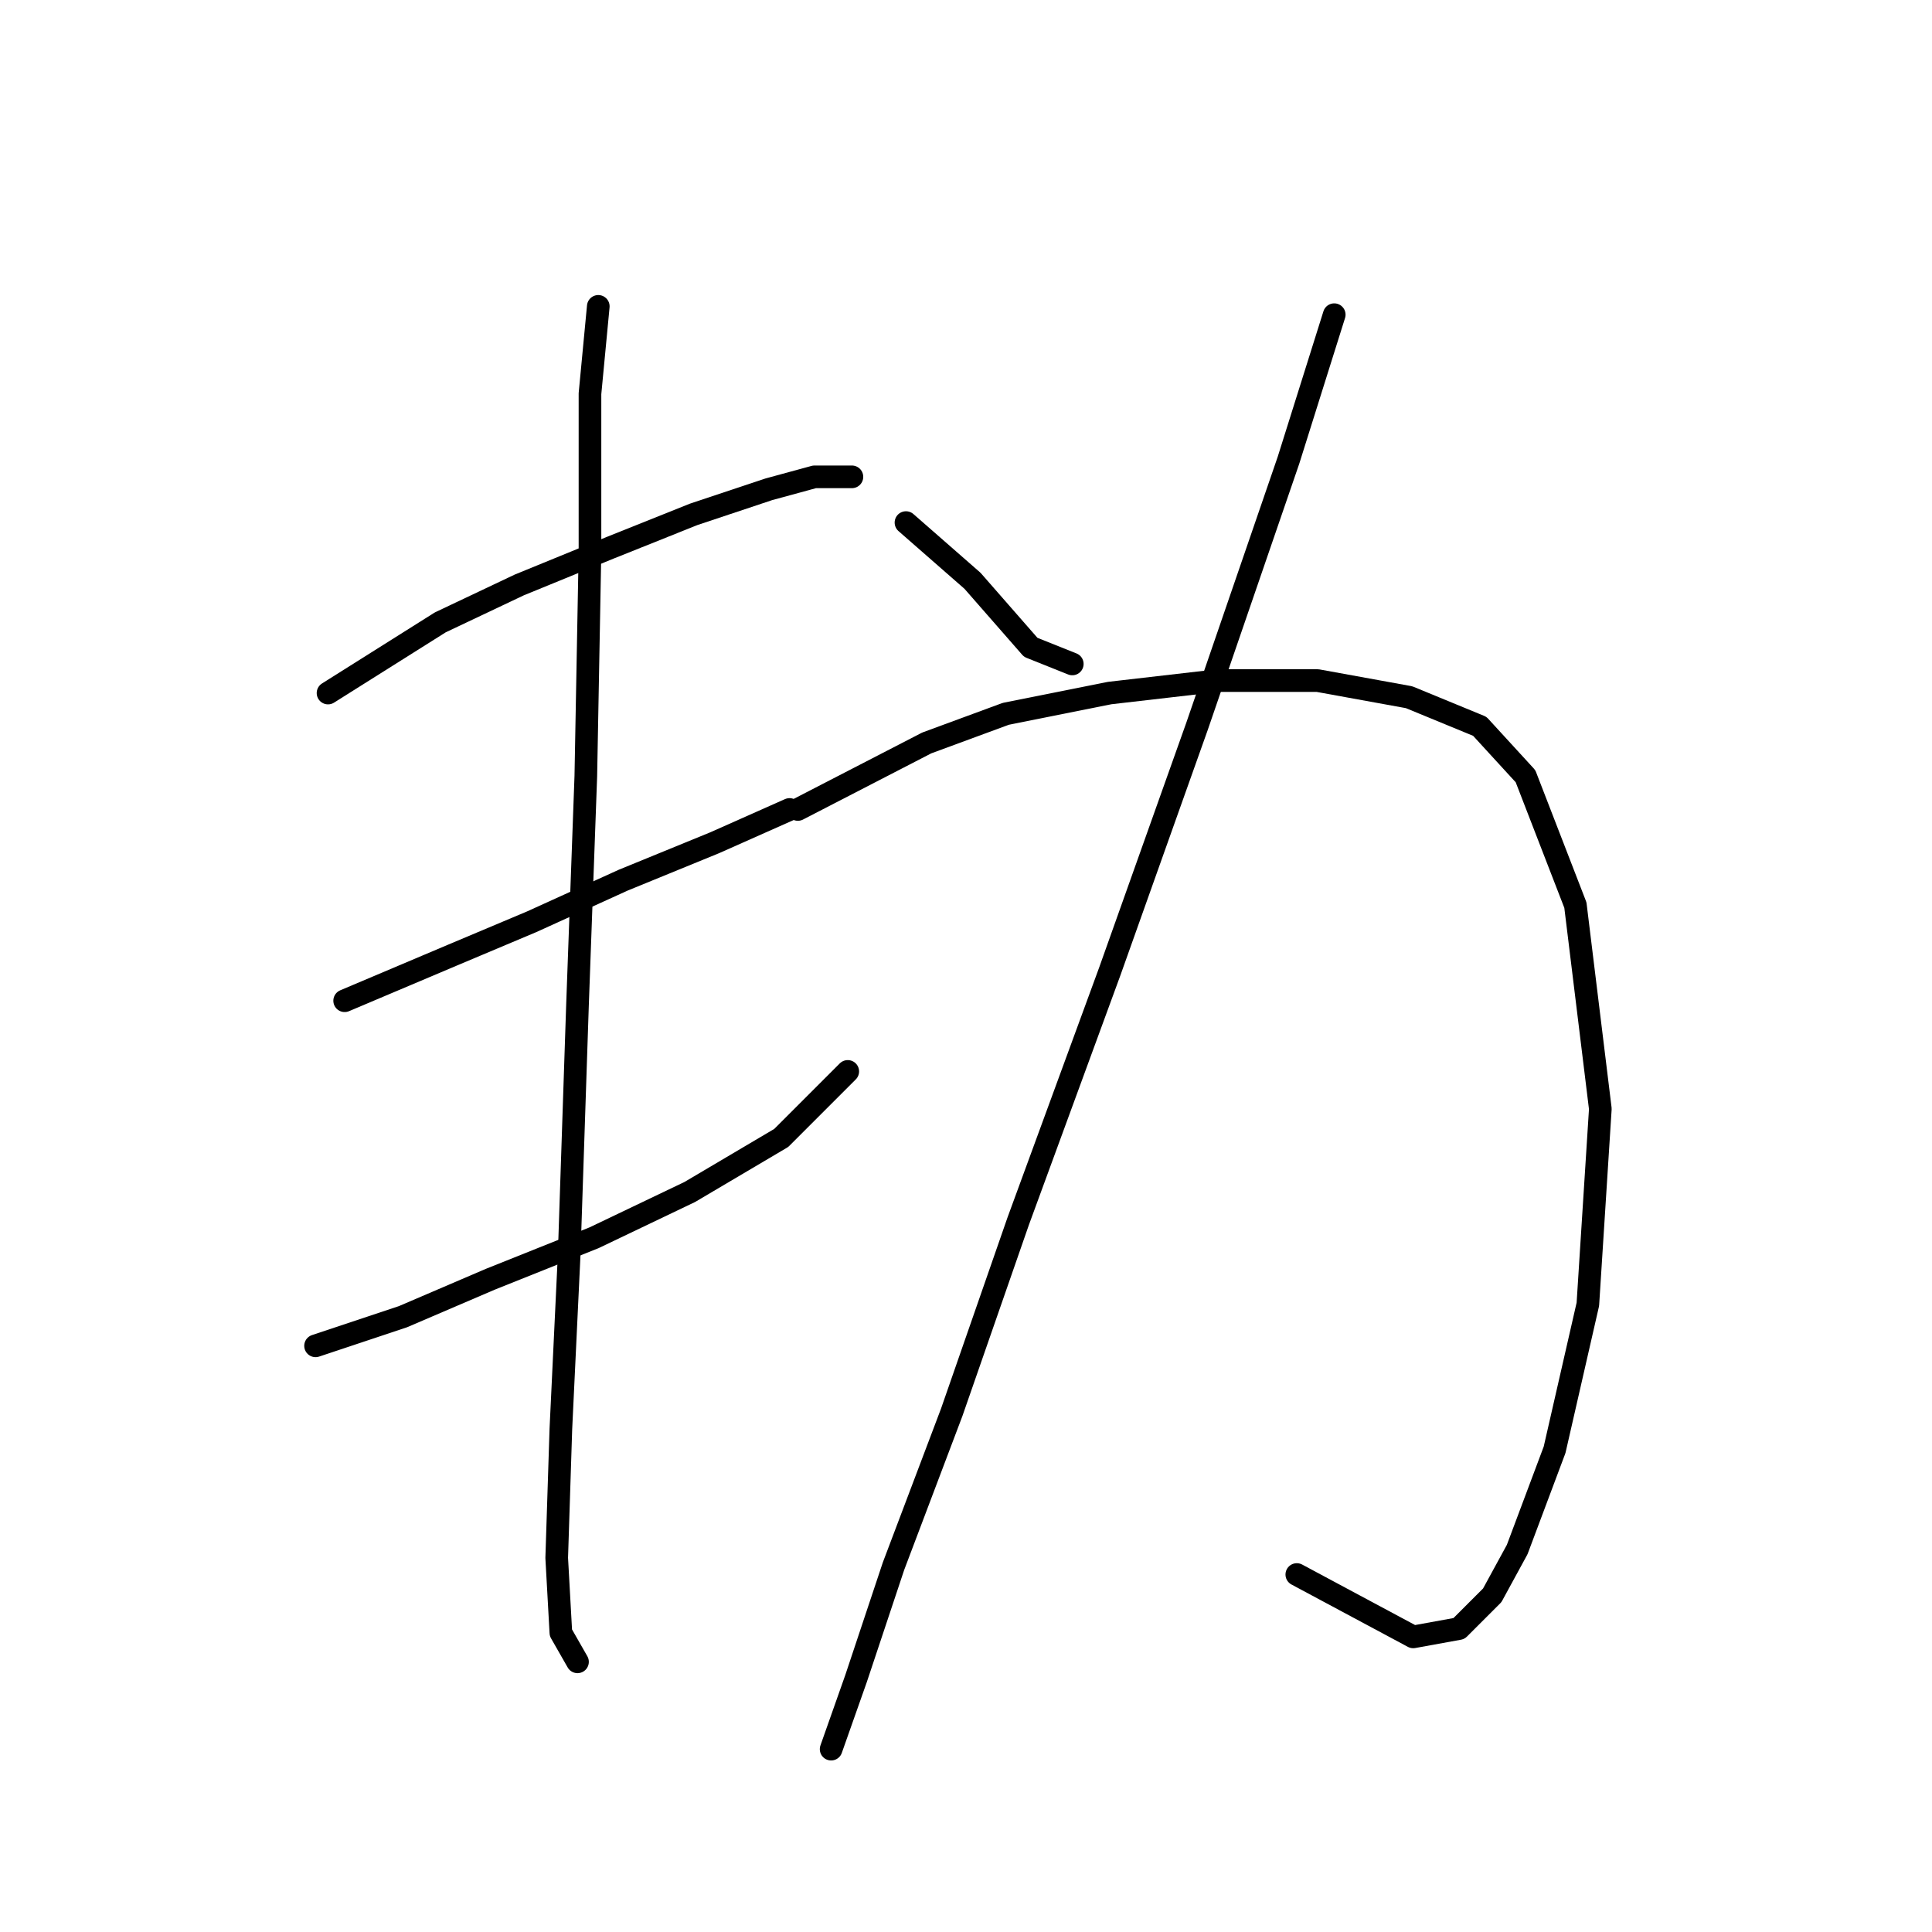 <?xml version="1.0" standalone="no"?>
    <svg width="256" height="256" xmlns="http://www.w3.org/2000/svg" version="1.1">
    <polyline stroke="black" stroke-width="3" stroke-linecap="round" fill="transparent" stroke-linejoin="round" points="43.465 91.833 58.341 82.467 68.809 77.508 80.929 72.55 91.948 68.142 101.865 64.837 107.925 63.184 112.884 63.184 112.884 63.184 " />
        <polyline stroke="black" stroke-width="3" stroke-linecap="round" fill="transparent" stroke-linejoin="round" points="45.669 132.602 59.994 126.542 70.461 122.134 82.582 116.625 94.703 111.667 104.62 107.259 104.62 107.259 " />
        <polyline stroke="black" stroke-width="3" stroke-linecap="round" fill="transparent" stroke-linejoin="round" points="41.813 178.33 53.382 174.474 64.952 169.515 78.725 164.006 91.397 157.946 103.518 150.783 112.333 141.968 112.333 141.968 " />
        <polyline stroke="black" stroke-width="3" stroke-linecap="round" fill="transparent" stroke-linejoin="round" points="79.276 40.595 78.175 52.165 78.175 73.101 77.624 102.852 76.522 133.153 75.42 166.21 74.318 189.349 73.767 206.428 74.318 216.345 76.522 220.202 76.522 220.202 " />
        <polyline stroke="black" stroke-width="3" stroke-linecap="round" fill="transparent" stroke-linejoin="round" points="120.046 69.244 128.861 76.957 132.718 81.365 136.574 85.772 142.083 87.976 142.083 87.976 " />
        <polyline stroke="black" stroke-width="3" stroke-linecap="round" fill="transparent" stroke-linejoin="round" points="176.793 41.697 170.732 60.98 158.612 96.24 147.042 128.746 134.921 161.802 126.106 187.145 118.393 207.53 113.435 222.405 110.129 231.771 110.129 231.771 " />
        <polyline stroke="black" stroke-width="3" stroke-linecap="round" fill="transparent" stroke-linejoin="round" points="105.721 107.259 122.801 98.444 133.268 94.587 147.042 91.833 161.366 90.18 174.589 90.18 186.71 92.384 196.076 96.24 202.136 102.852 208.747 119.931 212.053 146.927 210.4 172.821 205.992 192.104 201.034 205.326 197.728 211.387 193.321 215.794 187.26 216.896 171.834 208.632 171.834 208.632 " />
        </svg>